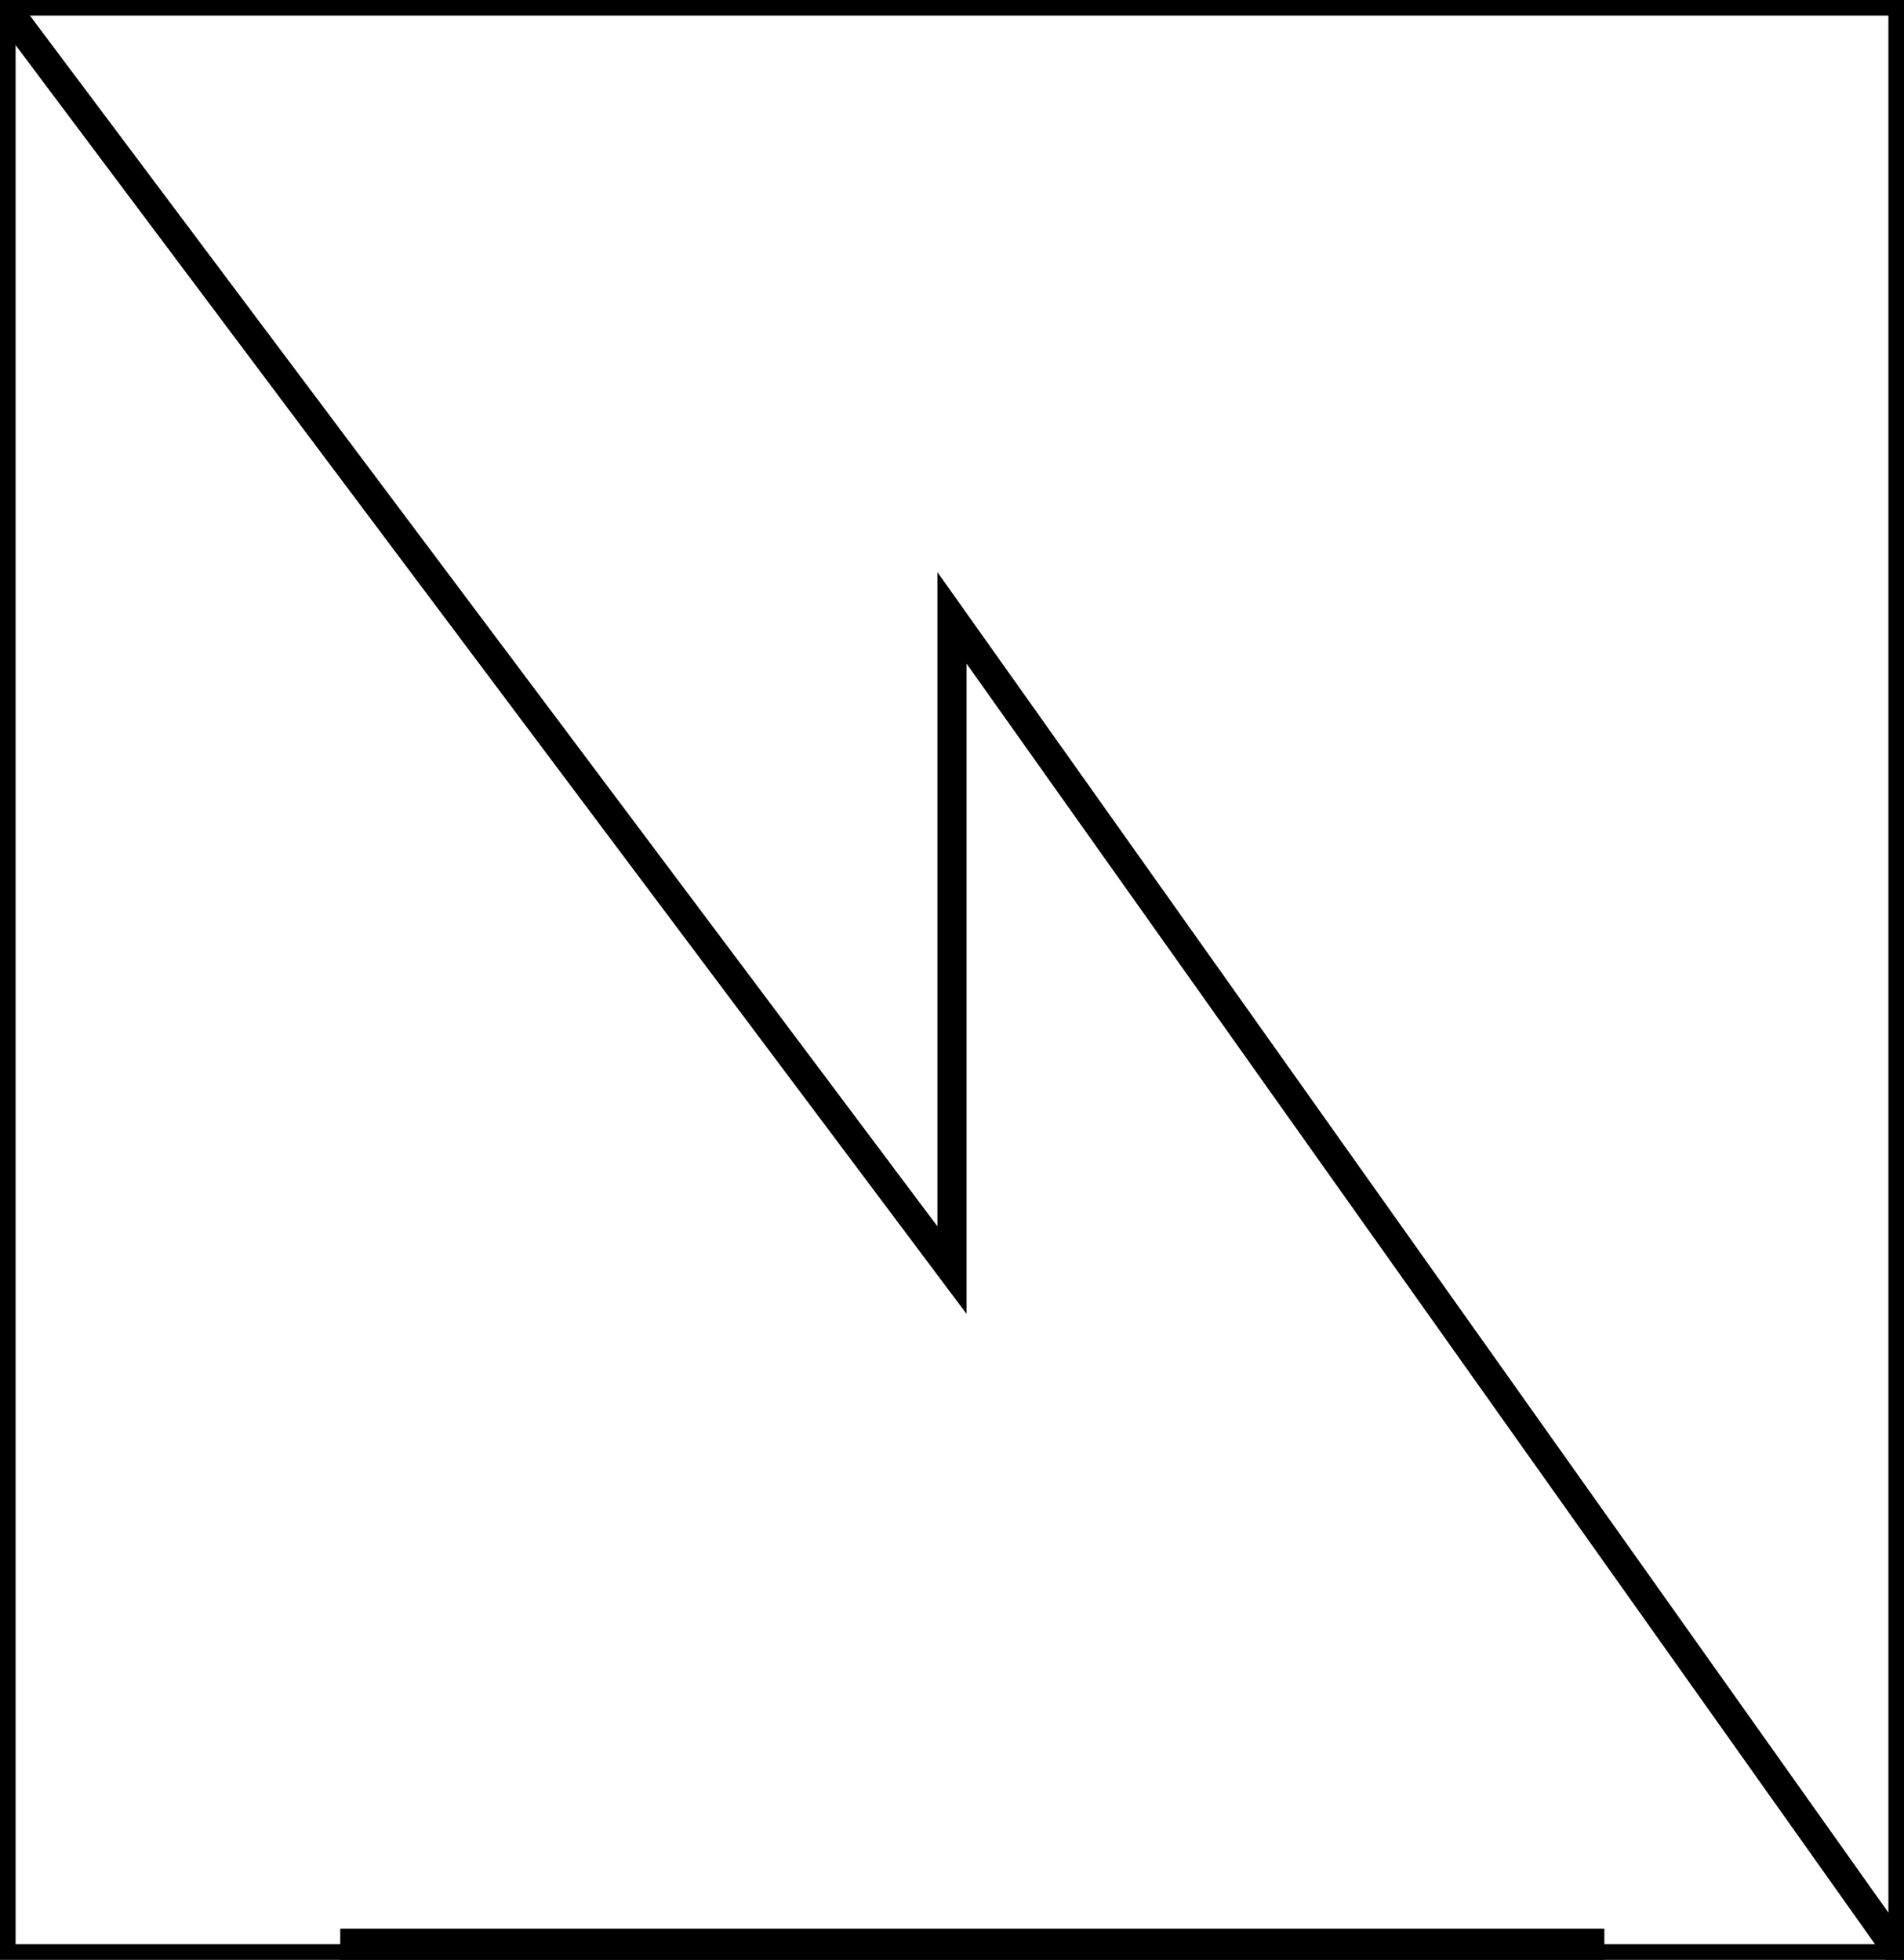 <?xml version="1.0" encoding="utf-8"?>
<!-- Generator: Adobe Illustrator 19.2.1, SVG Export Plug-In . SVG Version: 6.00 Build 0)  -->
<svg version="1.1" id="Layer_1" xmlns="http://www.w3.org/2000/svg" xmlns:xlink="http://www.w3.org/1999/xlink" x="0px" y="0px"
	 width="61px" height="62.8px" viewBox="0 0 61 62.8" style="enable-background:new 0 0 61 62.8;" xml:space="preserve">
<rect x="0" y="0" width="61" height="62.8" fill="#808080" stroke="none"/>
<style type="text/css">
	.st0{fill:#FFFFFF;stroke:#000000;}
	.st1{fill:none;stroke:#000000;stroke-width:0.935;}
	.st2{fill:none;stroke:#000000;}
</style>
<polygon class="st0" points="61,0 0,0 0,62.8 61,62.8 "/>
<path class="st1" d="M0,0l30.5,40.7V19.8l30.5,43"/>
<path class="st2" d="M10.9,62.3l40.5,0"/>
</svg>
